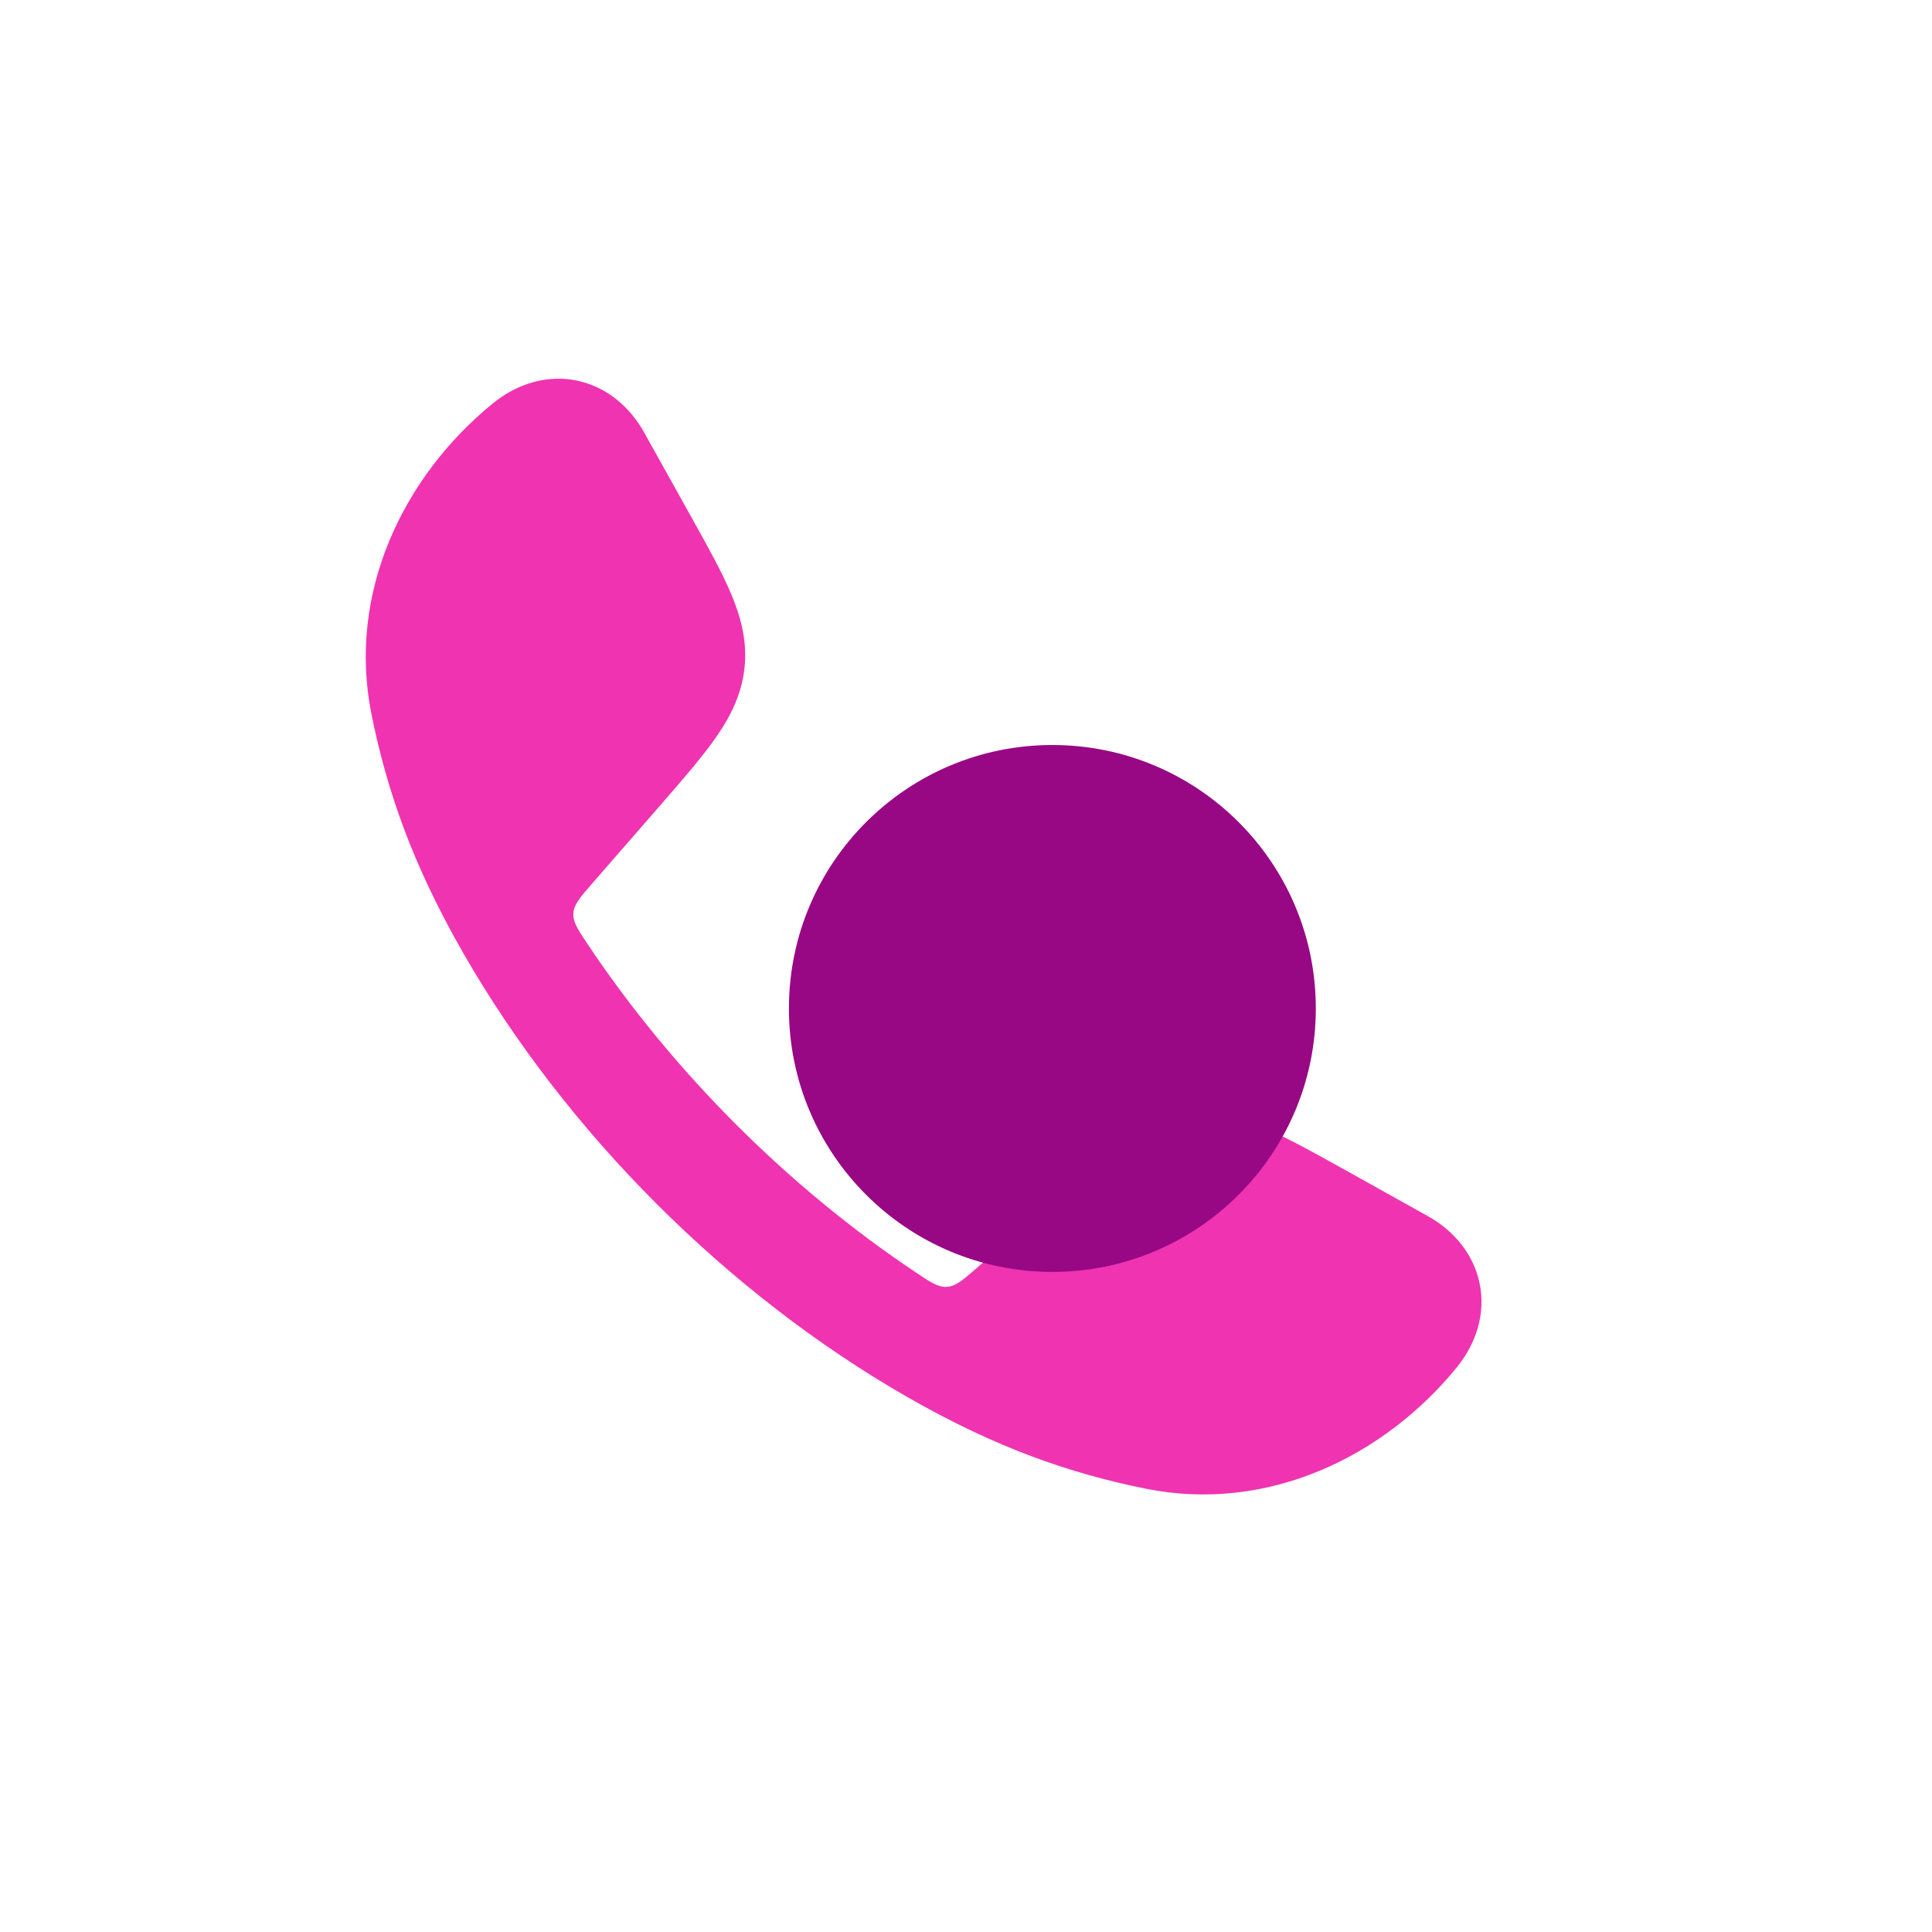 <svg width="24" height="24" viewBox="0 0 44 44" fill="none" xmlns="http://www.w3.org/2000/svg">
<path opacity="0.8" d="M13.137 8.668C13.807 8.807 14.34 9.257 14.671 9.851L15.727 11.745C16.116 12.442 16.443 13.029 16.657 13.54C16.883 14.081 17.018 14.615 16.956 15.205C16.895 15.795 16.653 16.29 16.32 16.772C16.005 17.228 15.564 17.735 15.04 18.337L13.488 20.119C13.21 20.439 13.071 20.598 13.058 20.798C13.045 20.997 13.159 21.168 13.387 21.509C15.329 24.415 17.947 27.034 20.856 28.978C21.197 29.206 21.367 29.32 21.567 29.307C21.767 29.294 21.926 29.155 22.246 28.877L24.028 27.326C24.631 26.801 25.137 26.36 25.593 26.046C26.075 25.712 26.57 25.47 27.16 25.409C27.75 25.347 28.284 25.482 28.825 25.708C29.336 25.922 29.923 26.249 30.62 26.638L32.514 27.694C33.108 28.025 33.559 28.558 33.697 29.228C33.837 29.905 33.63 30.585 33.175 31.144C31.521 33.172 28.873 34.464 26.094 33.904C24.386 33.559 22.701 32.985 20.663 31.816C16.567 29.467 12.895 25.793 10.549 21.703C9.38 19.664 8.806 17.979 8.461 16.271C7.901 13.492 9.192 10.844 11.221 9.19C11.78 8.735 12.46 8.528 13.137 8.668Z" fill="#EC009D"/>
<g filter="url(#filter0_f_1_265)">
<circle cx="23.967" cy="22.967" r="6" fill="#980884"/>
</g>
<defs>
<filter id="filter0_f_1_265" x="0.367" y="-0.633" width="47.2" height="47.2" filterUnits="userSpaceOnUse" color-interpolation-filters="sRGB">
<feFlood flood-opacity="0" result="BackgroundImageFix"/>
<feBlend mode="normal" in="SourceGraphic" in2="BackgroundImageFix" result="shape"/>
<feGaussianBlur stdDeviation="8.8" result="effect1_foregroundBlur_1_265"/>
</filter>
</defs>
</svg>
